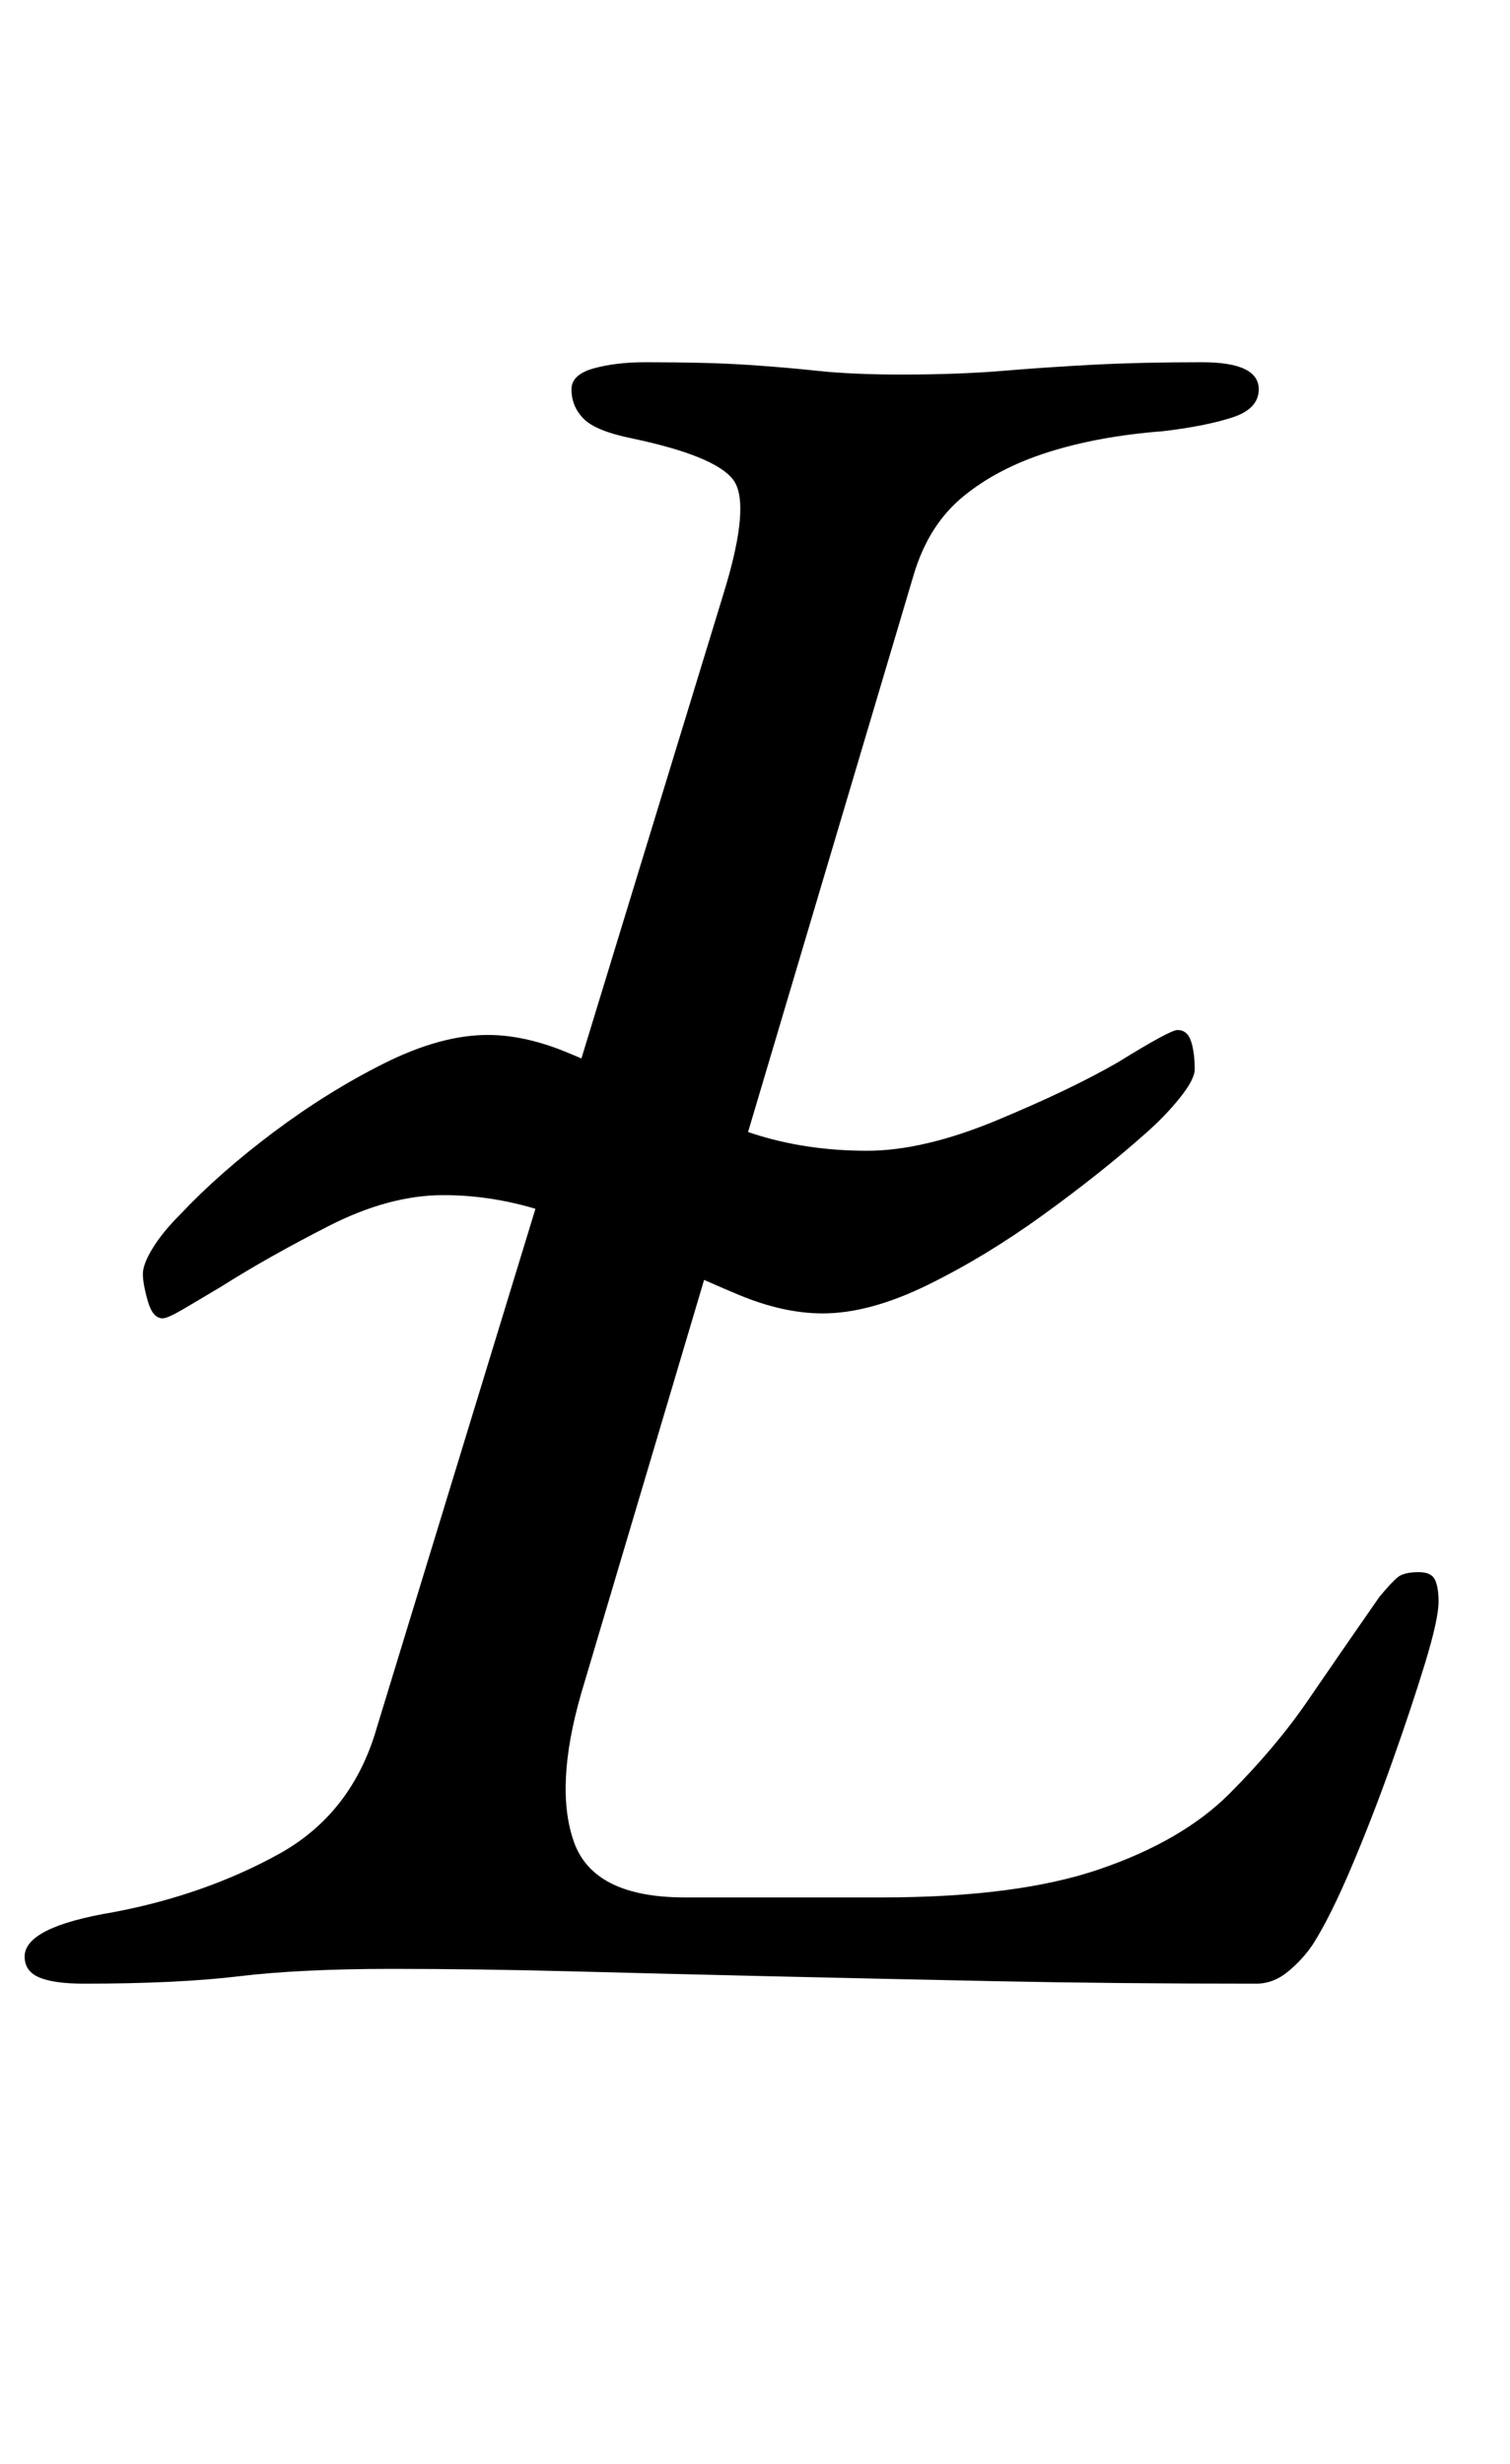 <?xml version="1.0" standalone="no"?>
<!DOCTYPE svg PUBLIC "-//W3C//DTD SVG 1.1//EN" "http://www.w3.org/Graphics/SVG/1.1/DTD/svg11.dtd" >
<svg xmlns="http://www.w3.org/2000/svg" xmlns:xlink="http://www.w3.org/1999/xlink" version="1.1" viewBox="-42 0 613 1000">
  <g transform="matrix(1 0 0 -1 0 800)">
   <path fill="currentColor"
d="M292 267q-16 0 -34 7.5t-37.5 17t-40.5 16.5t-42 7q-22 0 -46.5 -12.5t-43.5 -24.5q-10 -6 -16 -9.5t-8 -3.5q-4 0 -6 7t-2 11t4 10.5t11 13.5q16 17 38 33.5t45 28t42 11.5q15 0 32 -7t35.5 -16.5t40 -16.5t46.5 -7q23 0 53 12.5t49 23.5q21 13 24 13q4 0 5.5 -4.5
t1.5 -11.5q0 -4 -6 -11.5t-14 -14.5q-18 -16 -41.5 -33t-47 -28.5t-42.5 -11.5zM-8 -5q-12 0 -18 2.5t-6 8.5q0 12 36 18q37 7 67 23.5t40 51.5l141 461q11 36 3.5 45.5t-40.5 16.5q-15 3 -20 8t-5 12q0 6 9 8.5t21 2.5q25 0 40.5 -1t29.5 -2.5t34 -1.5q23 0 41 1.5t37 2.5
t44 1q23 0 23 -11q0 -8 -11 -11.5t-28 -5.5q-26 -2 -46.5 -8.5t-34.5 -18t-20 -31.5l-135 -454q-11 -38 -3 -60.5t45 -22.5h80q55 0 88.5 11.5t52.5 30.5t32 38t29 42q5 6 7.5 8t8.5 2q5 0 6.5 -3t1.5 -9q0 -7 -5.5 -25t-13.5 -40.5t-16.5 -42.5t-15.5 -31q-4 -6 -10 -11
t-13 -5q-57 0 -105.5 1t-91.5 2t-81 2t-73 1q-37 0 -62 -3t-63 -3z" />
  </g>

</svg>
